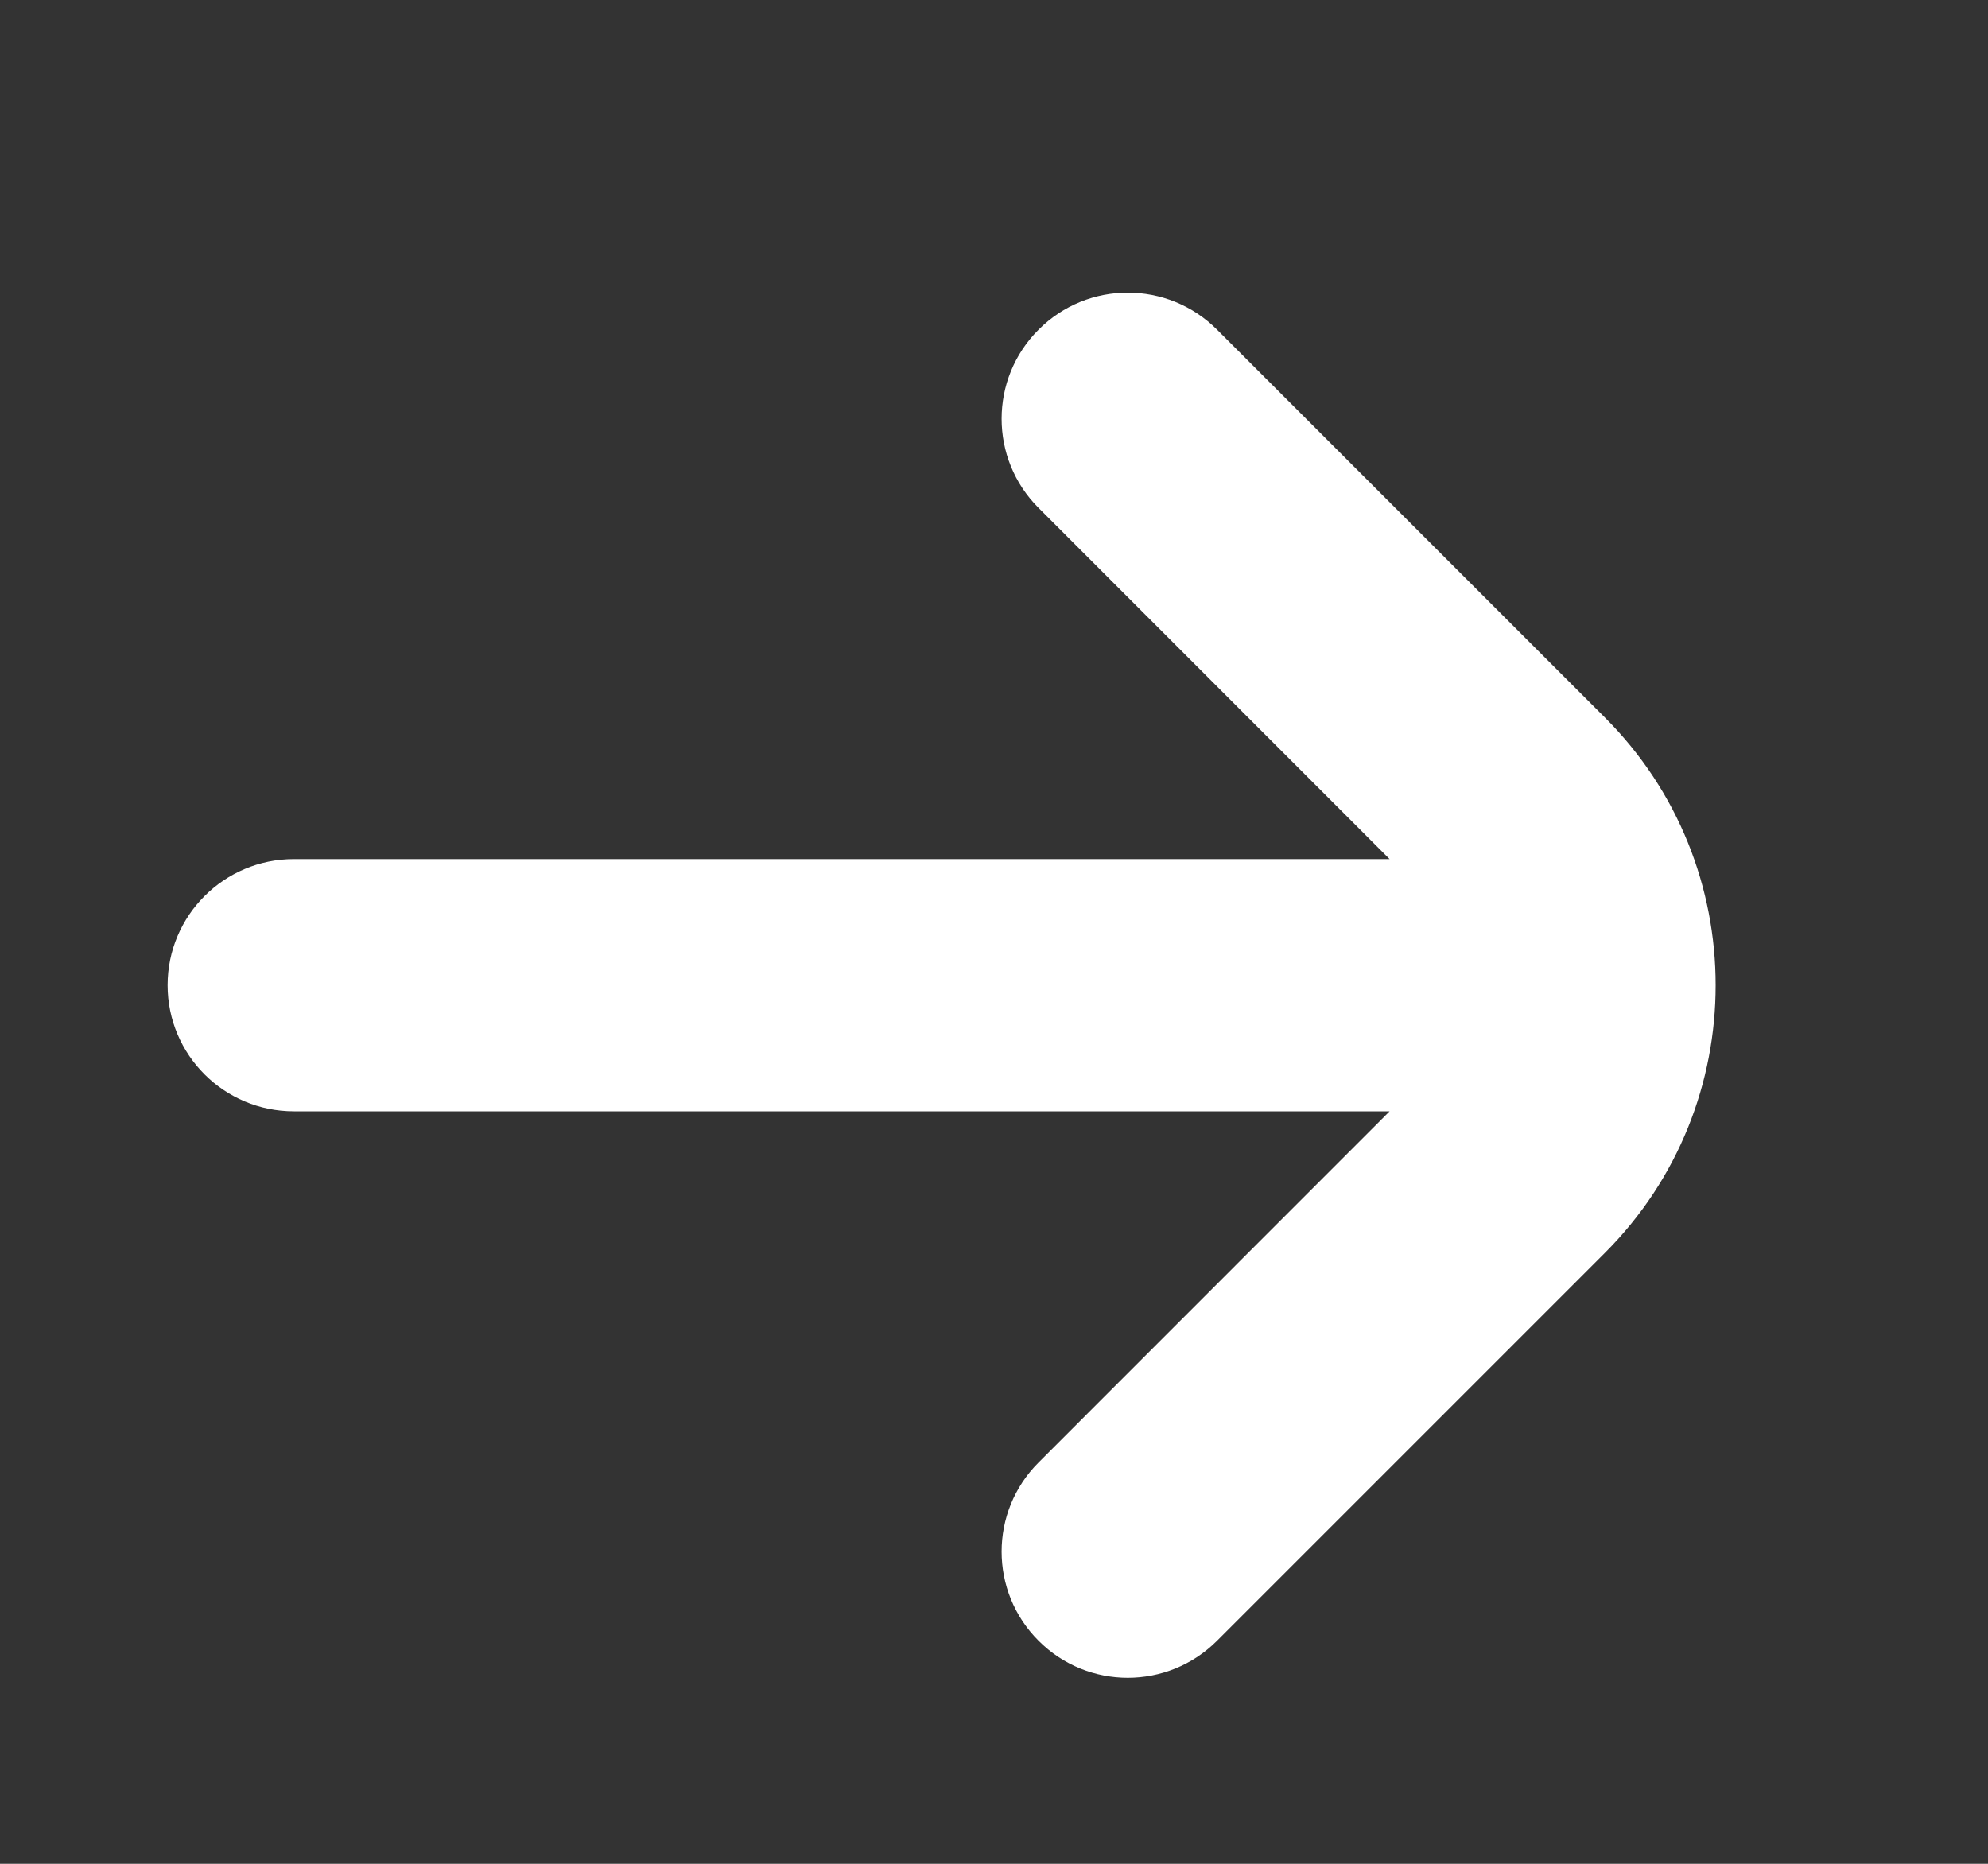<svg width="16" height="15" viewBox="0 0 16 15" fill="none" xmlns="http://www.w3.org/2000/svg">
<rect x="0" y="0" width="16" height="15" fill="#333333" stroke="none"/>
<path d="M1.349 7.929C1.349 8.49 1.804 8.944 2.365 8.944L11.184 8.944L8.359 11.77C7.962 12.166 7.962 12.809 8.359 13.205C8.755 13.602 9.398 13.602 9.795 13.205L12.917 10.083C14.105 8.895 14.105 6.963 12.917 5.775L9.795 2.653C9.398 2.256 8.755 2.256 8.359 2.653C7.962 3.049 7.962 3.692 8.359 4.088L11.184 6.914L2.365 6.914C1.804 6.914 1.349 7.368 1.349 7.929Z" fill="white"/>
</svg>
